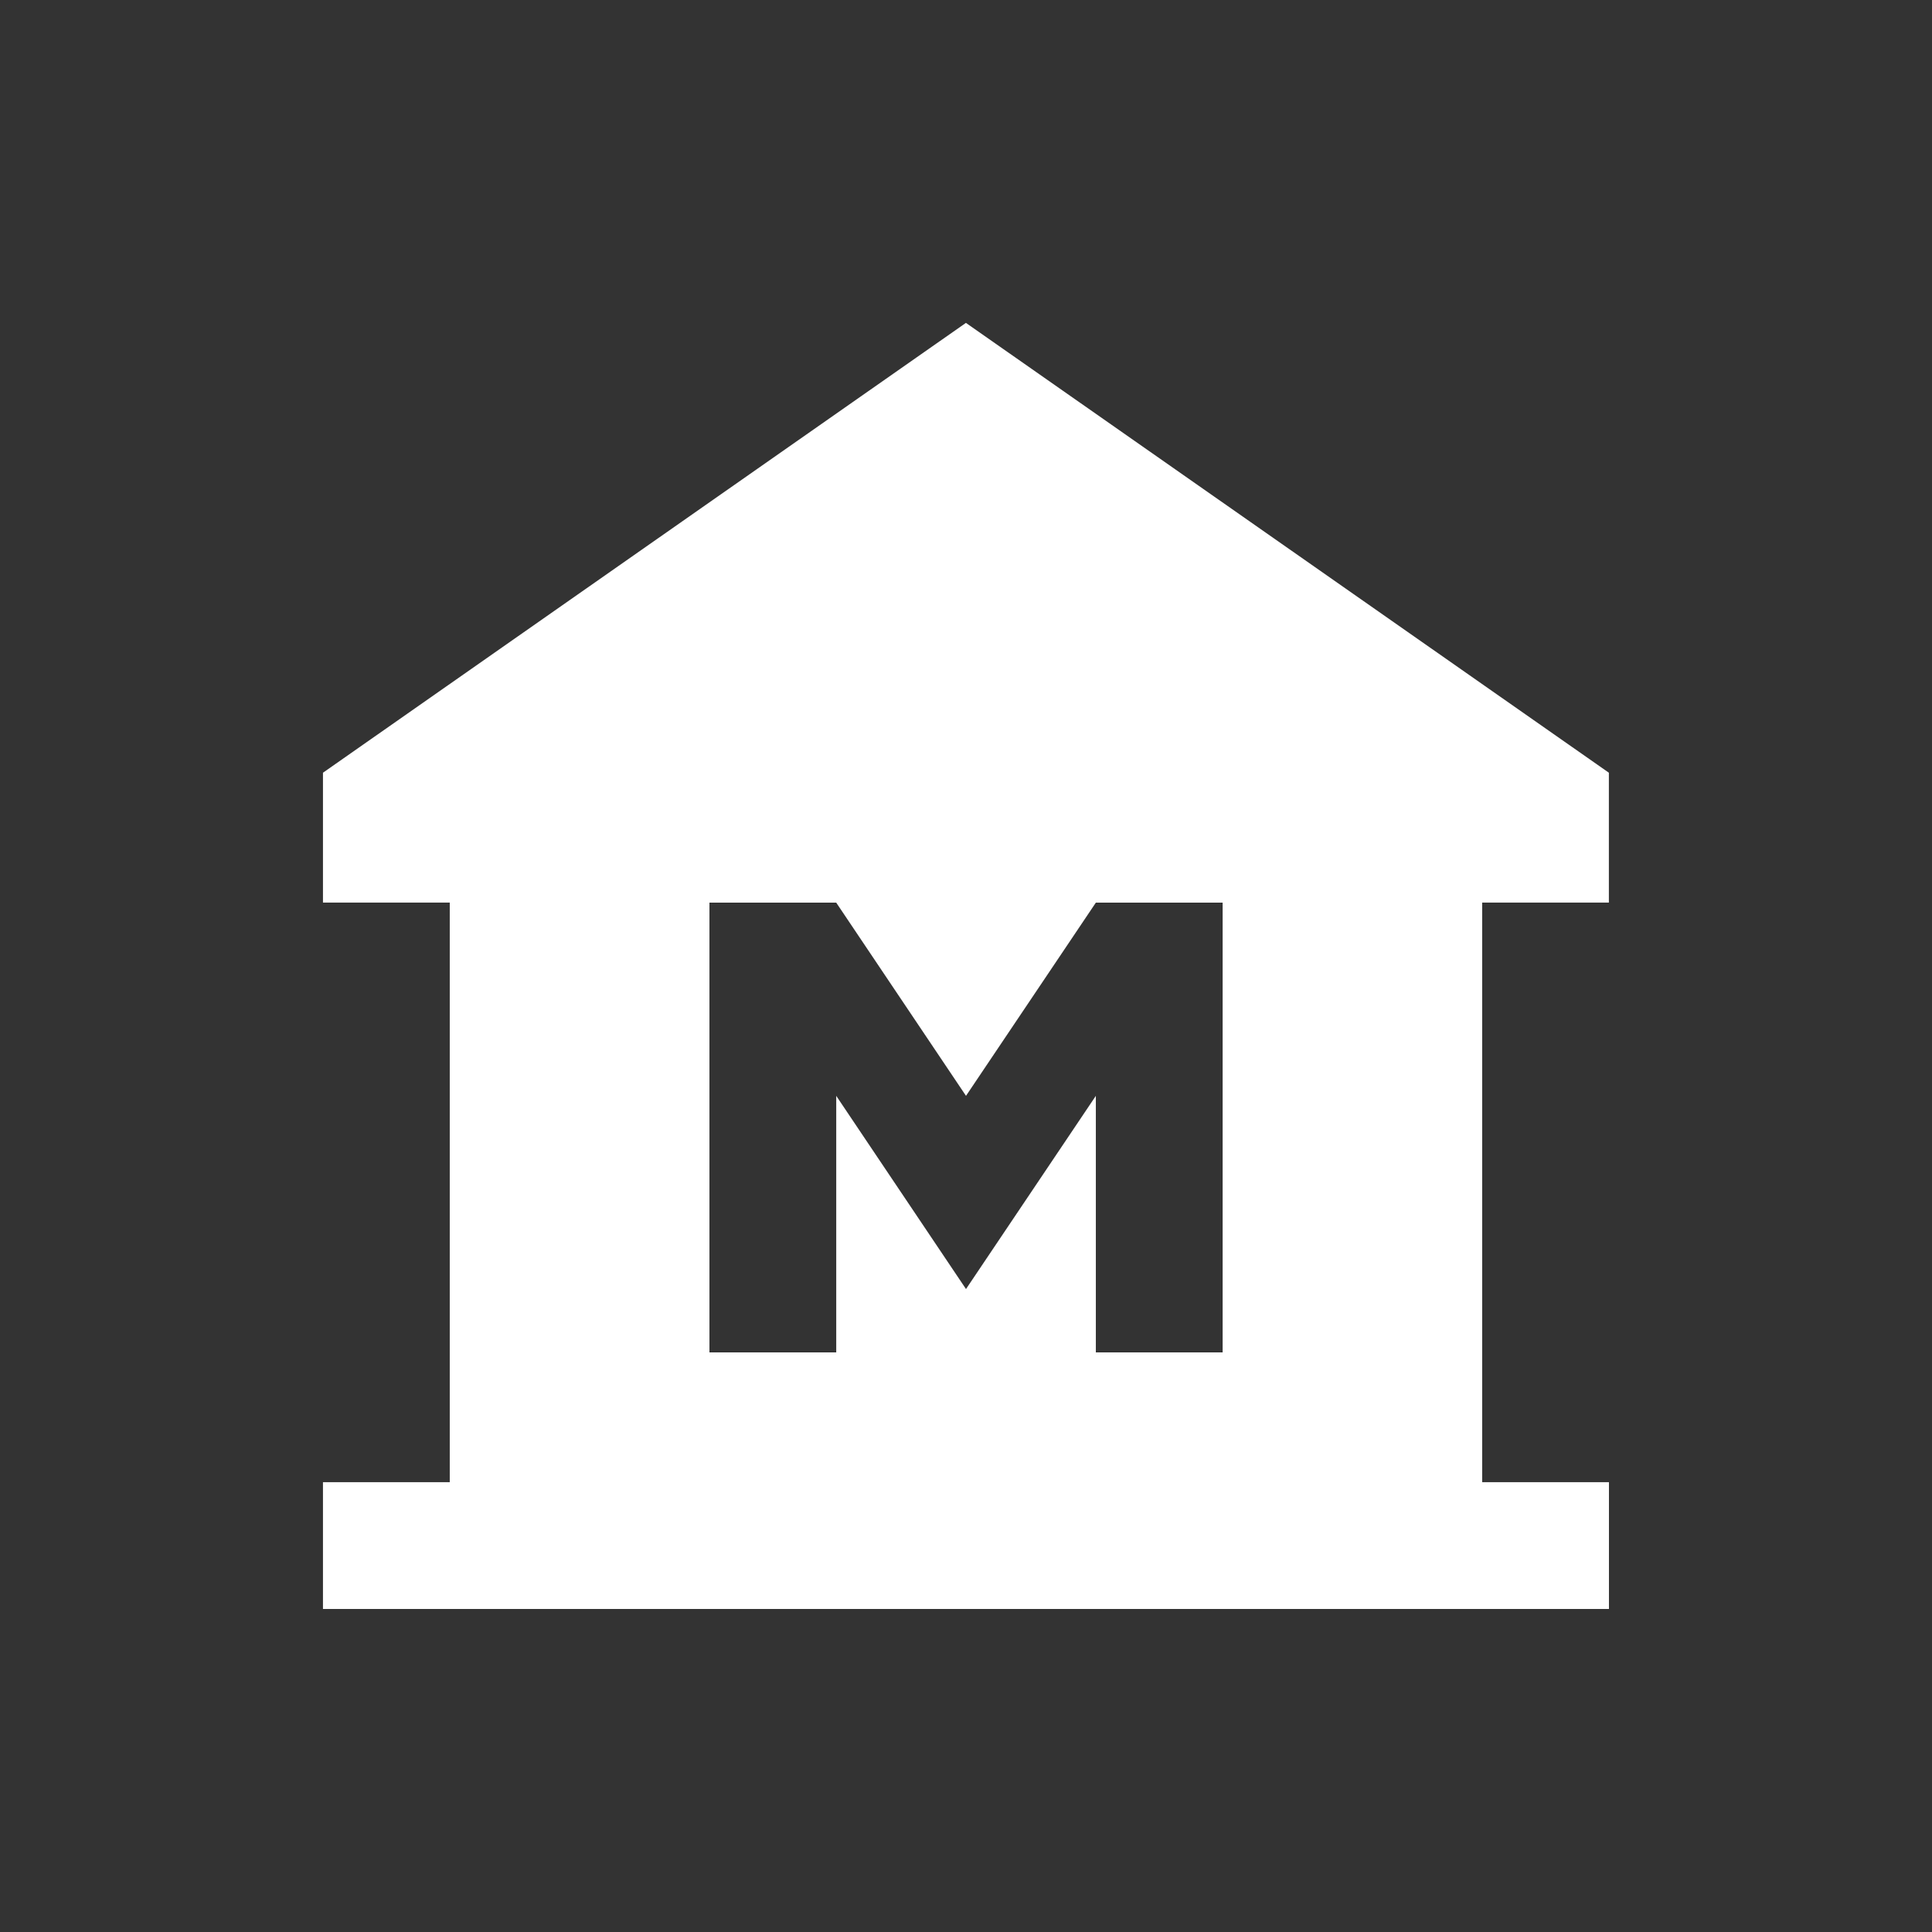 <!-- Generated by IcoMoon.io -->
<svg version="1.1" xmlns="http://www.w3.org/2000/svg" width="24" height="24" viewBox="0 0 24 24">
<rect x="0" y="0" width="24" height="24" fill="#333333" stroke="none"/>
<title>museum</title>
<path fill="#fff" d="M15.188 16.8v-5.587h-1.575l-1.613 2.4-1.612-2.4h-1.575v5.587h1.575v-3.187l1.612 2.4 1.613-2.4v3.187h1.575zM19.987 11.212h-1.575v7.2h1.575v1.575h-15.975v-1.575h1.575v-7.2h-1.575v-1.613l7.987-5.588 7.987 5.588v1.613z"></path>
</svg>
